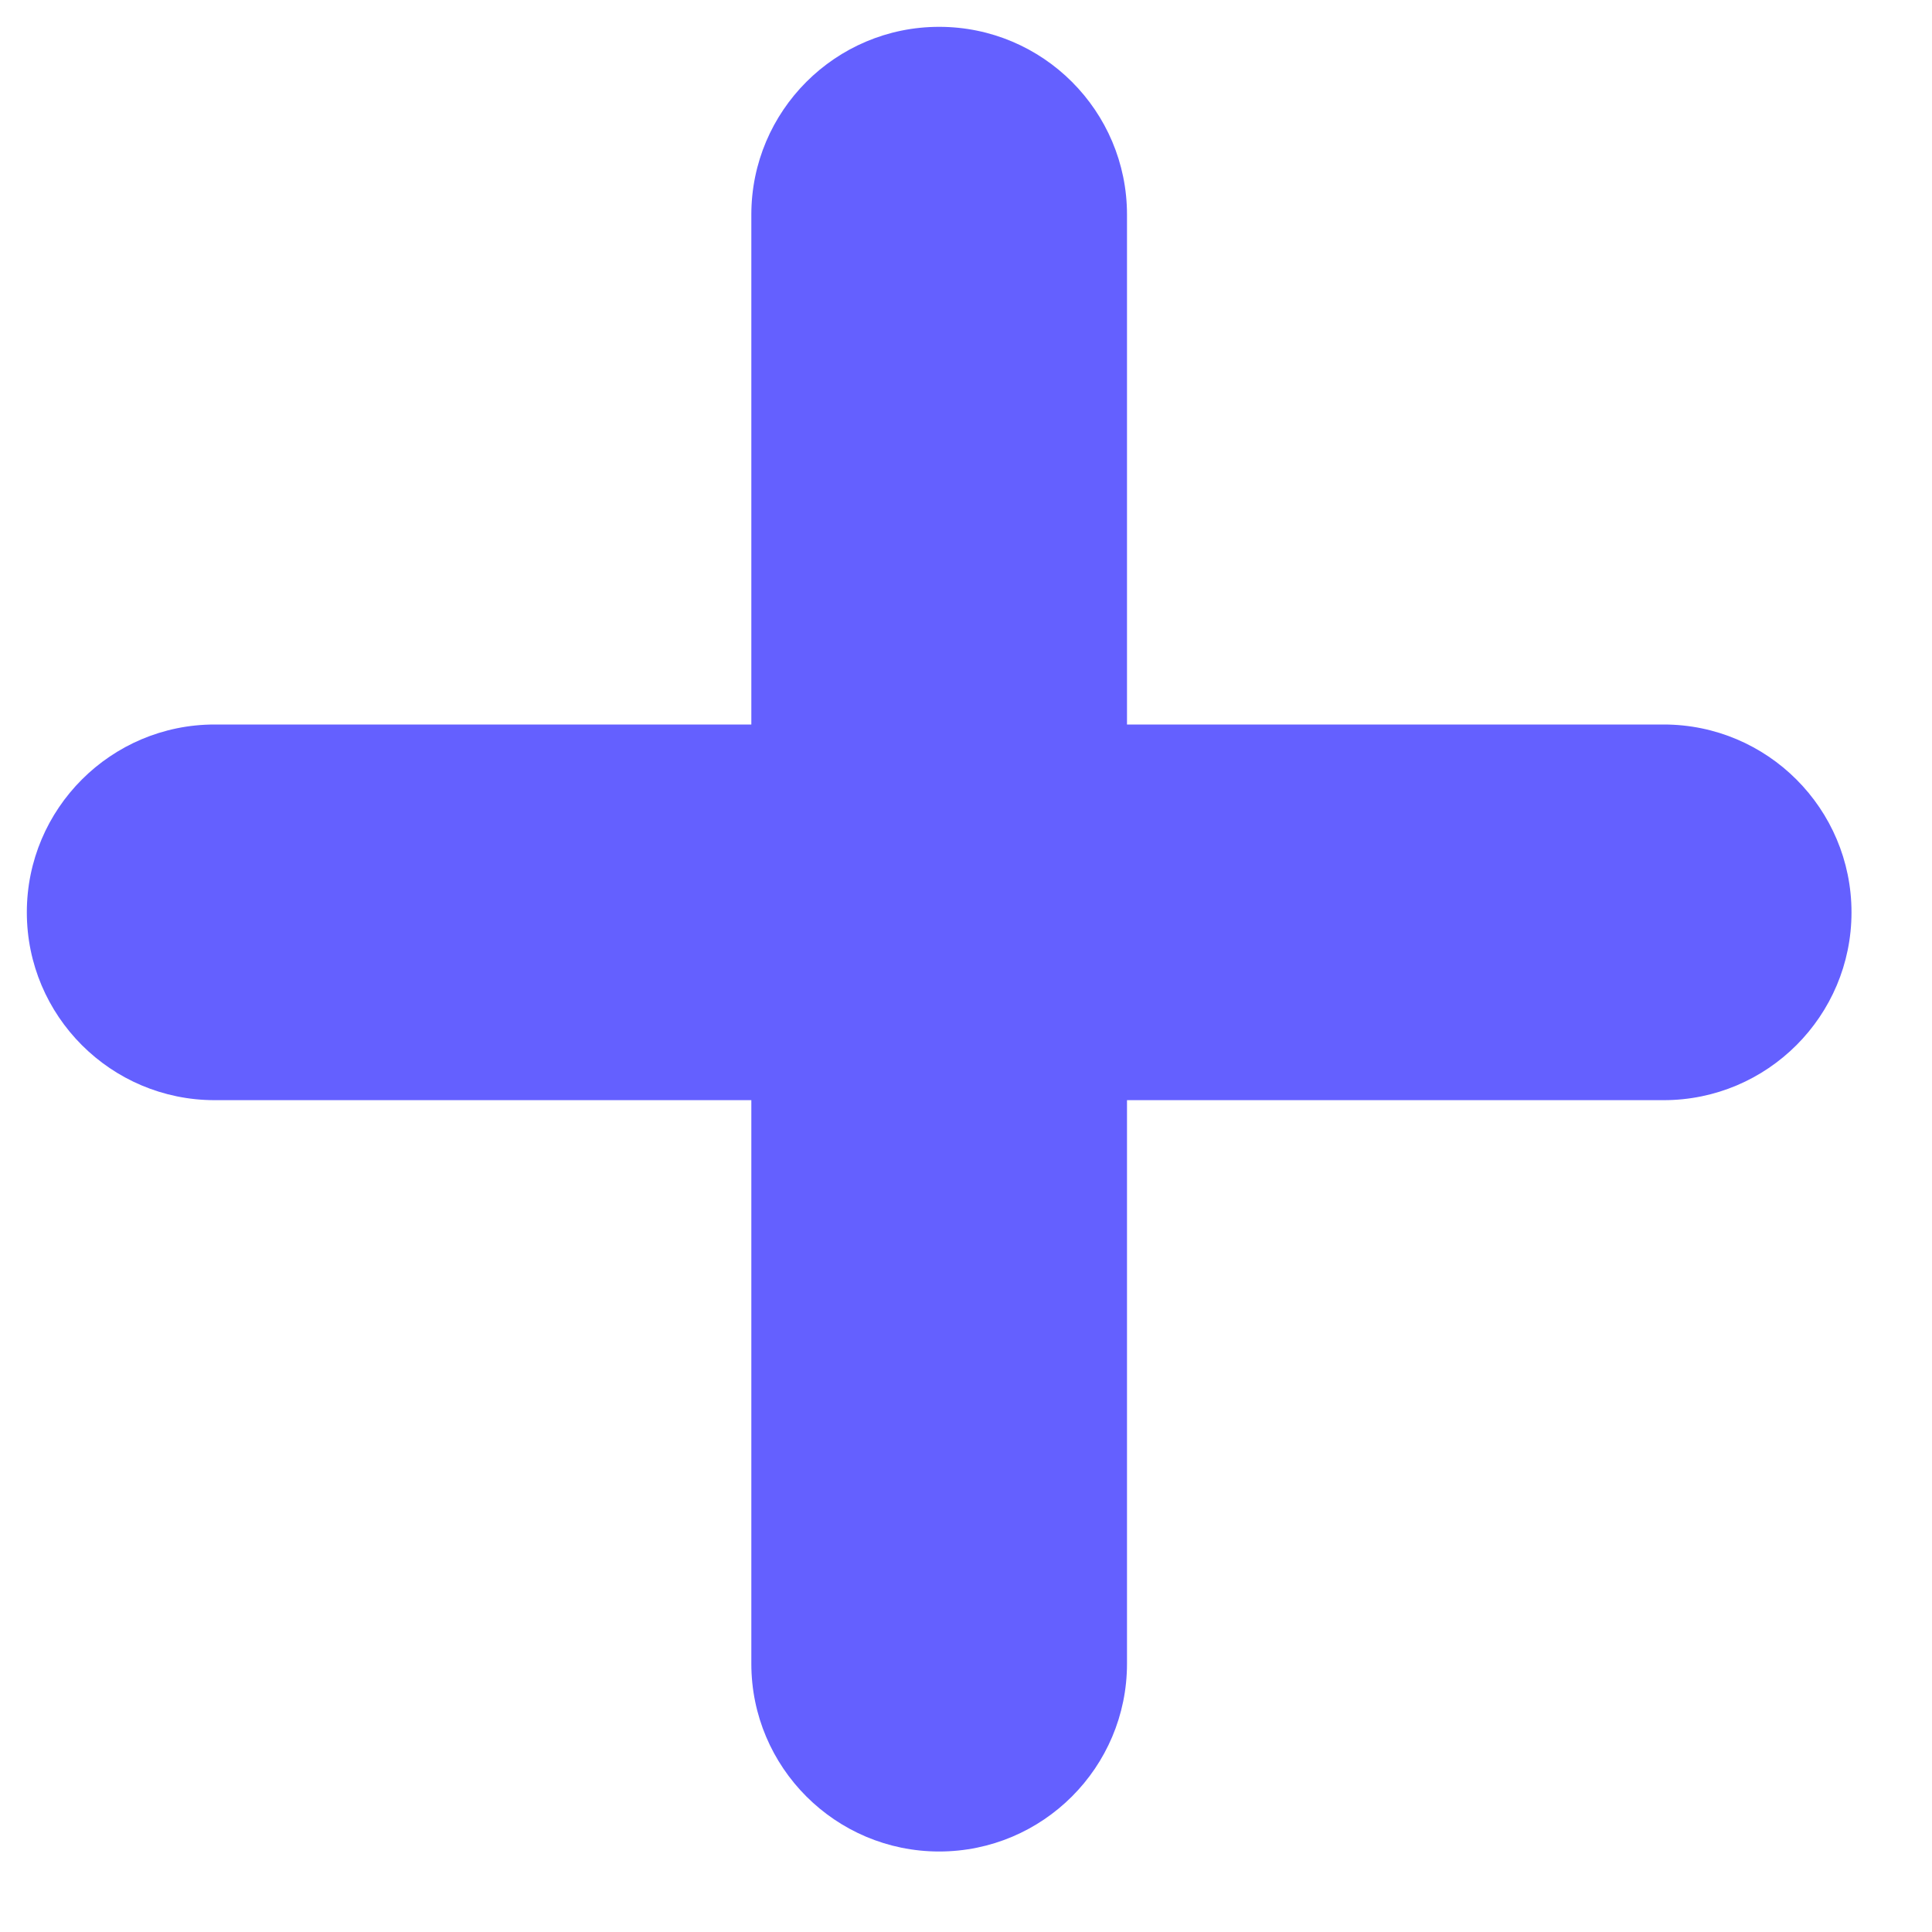 <svg width="18" height="18" viewBox="0 0 18 18" fill="none" xmlns="http://www.w3.org/2000/svg">
<path fill-rule="evenodd" clip-rule="evenodd" d="M7 15.5C7 16.466 7.784 17.25 8.75 17.25C9.716 17.25 10.5 16.466 10.5 15.5V10.25H15.5C16.466 10.25 17.25 9.466 17.25 8.5C17.25 7.534 16.466 6.75 15.5 6.75H10.5V2C10.5 1.034 9.716 0.25 8.75 0.25C7.784 0.25 7 1.034 7 2V6.75H2C1.034 6.75 0.25 7.534 0.25 8.5C0.25 9.466 1.034 10.25 2 10.25H7V15.5Z" fill="#6460FF"/>
</svg>
